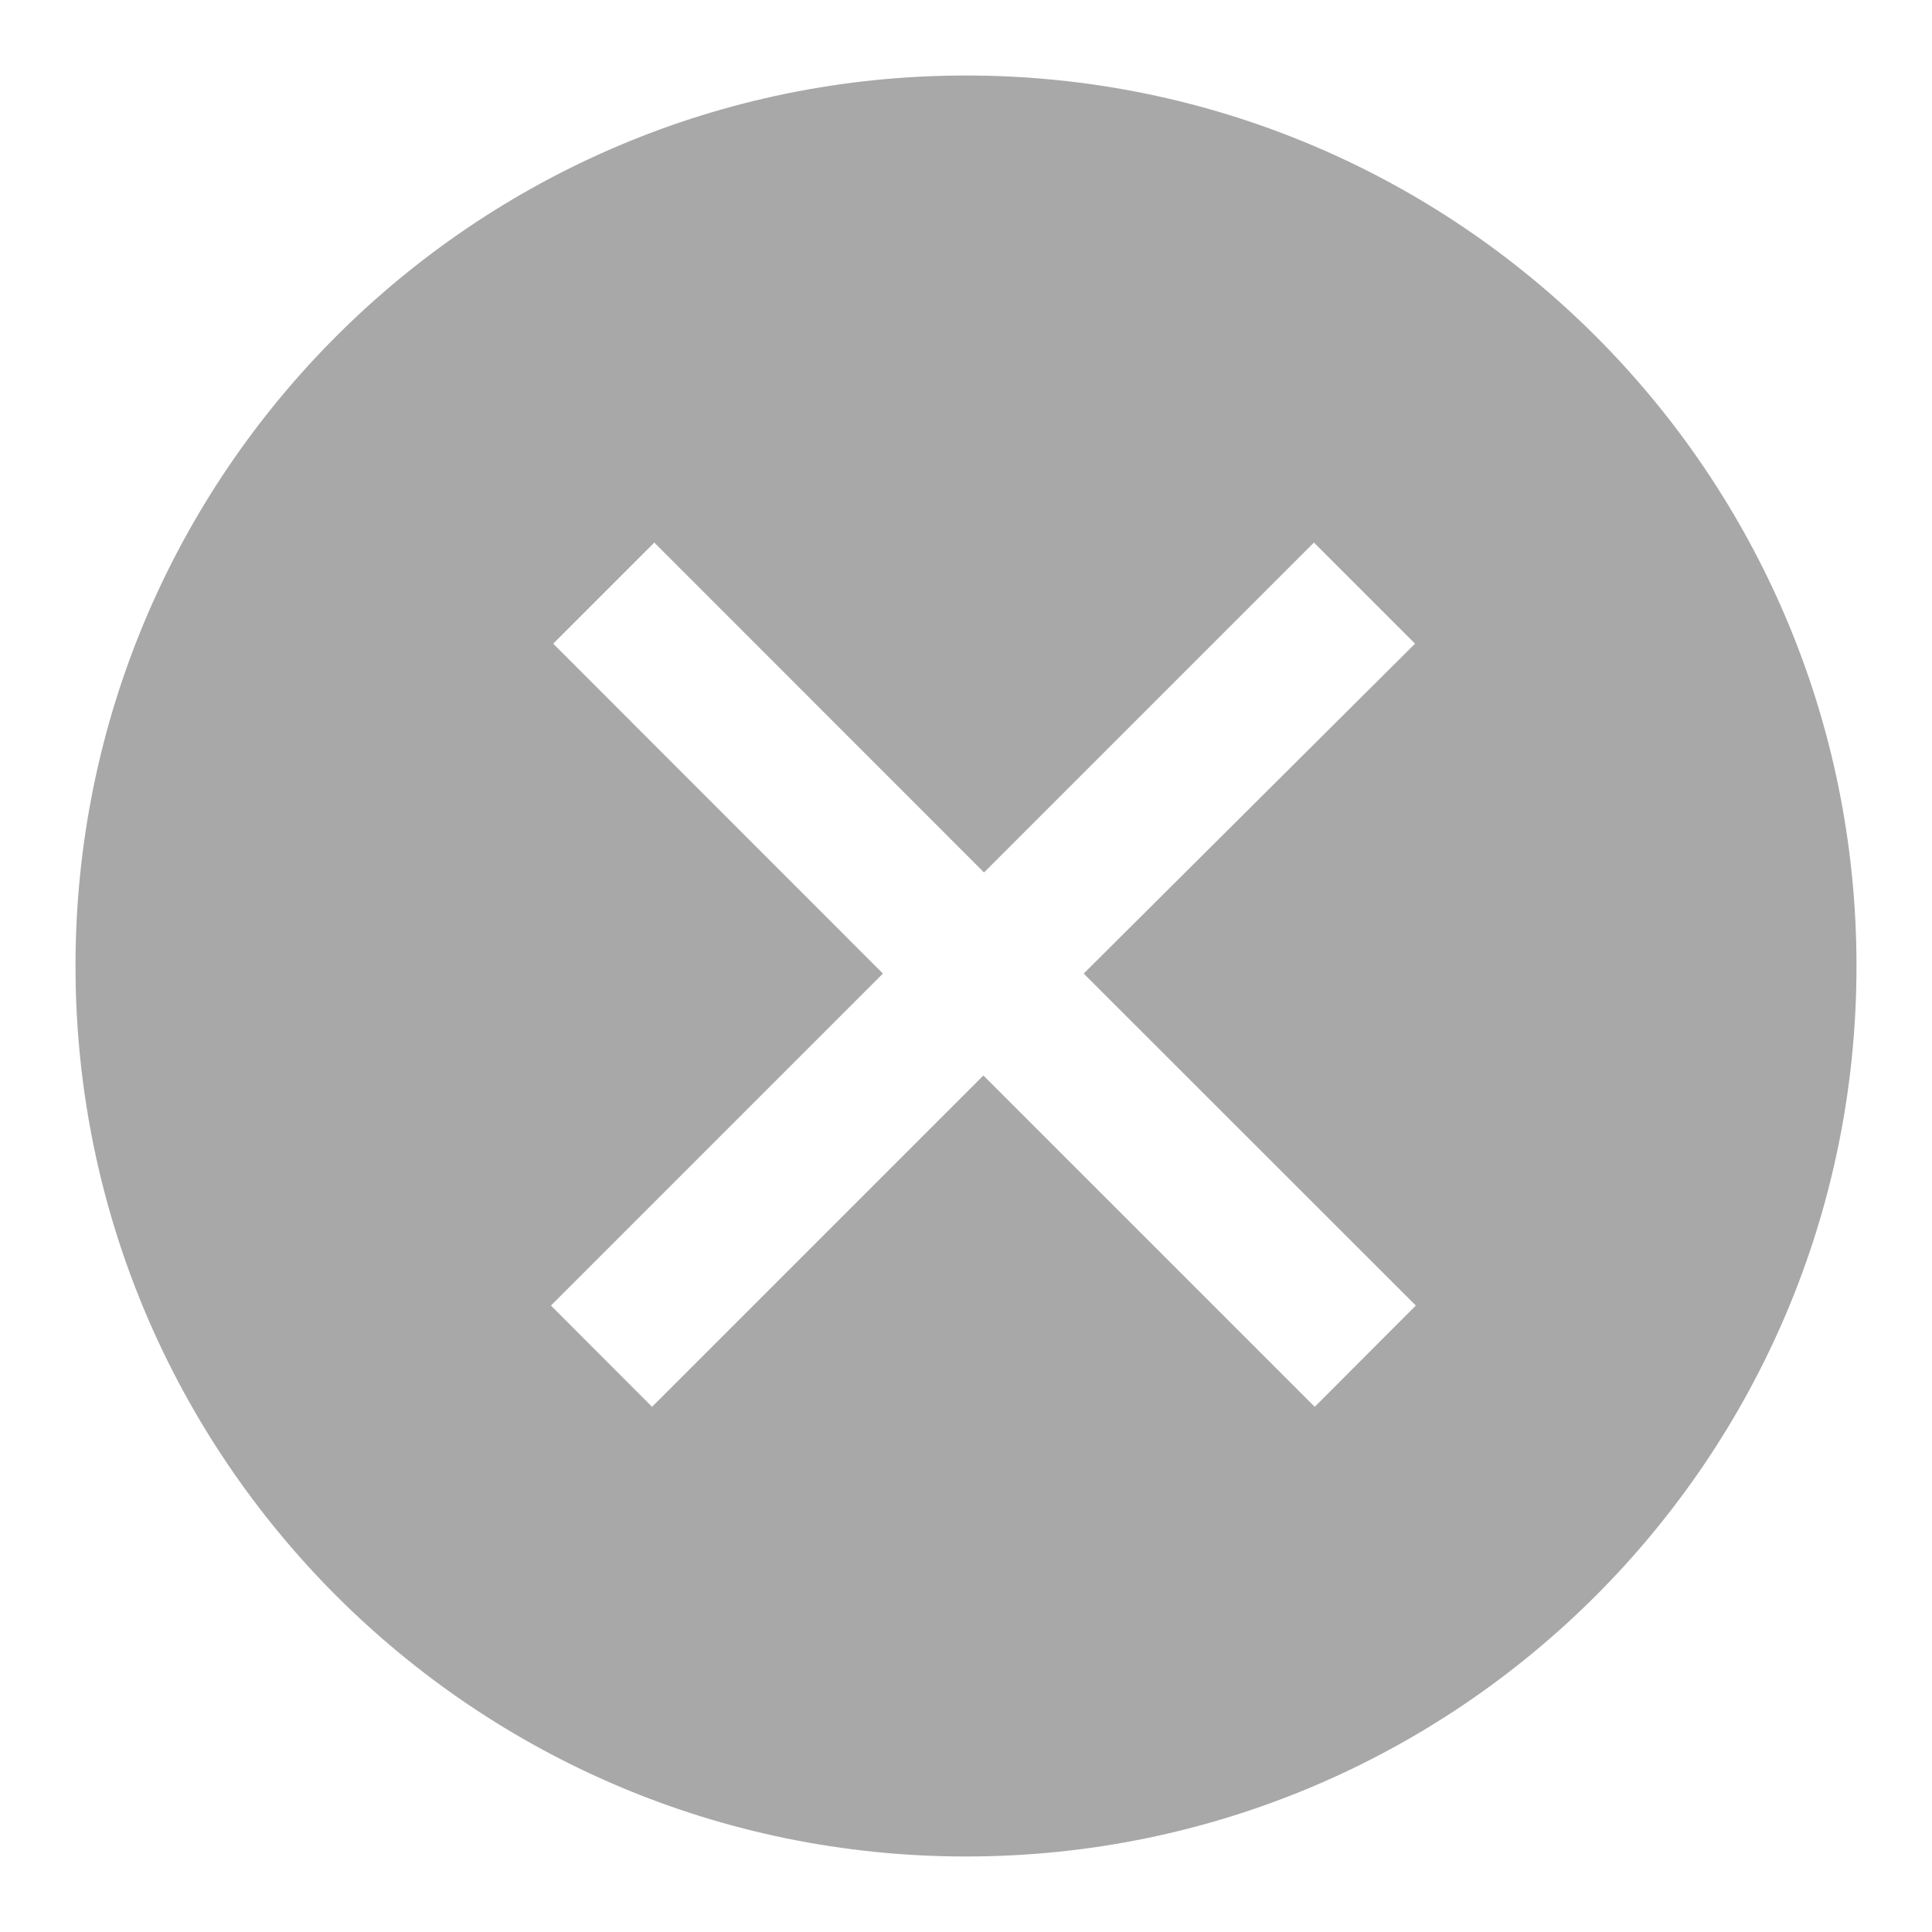 <svg width="12" height="12" viewBox="0 0 12 12" fill="none" xmlns="http://www.w3.org/2000/svg">
<path d="M6 11.531C2.944 11.531 0.469 9.056 0.469 6C0.469 2.944 2.944 0.469 6 0.469C9.056 0.469 11.531 2.944 11.531 6C11.531 9.056 9.056 11.531 6 11.531ZM8.789 3.998L8.161 3.37L6.112 5.419L4.064 3.37L3.436 3.998L5.484 6.047L3.422 8.109L4.05 8.738L6.108 6.68L8.166 8.738L8.794 8.109L6.731 6.047L8.789 3.998Z" fill="#A8A8A8"/>
</svg>
